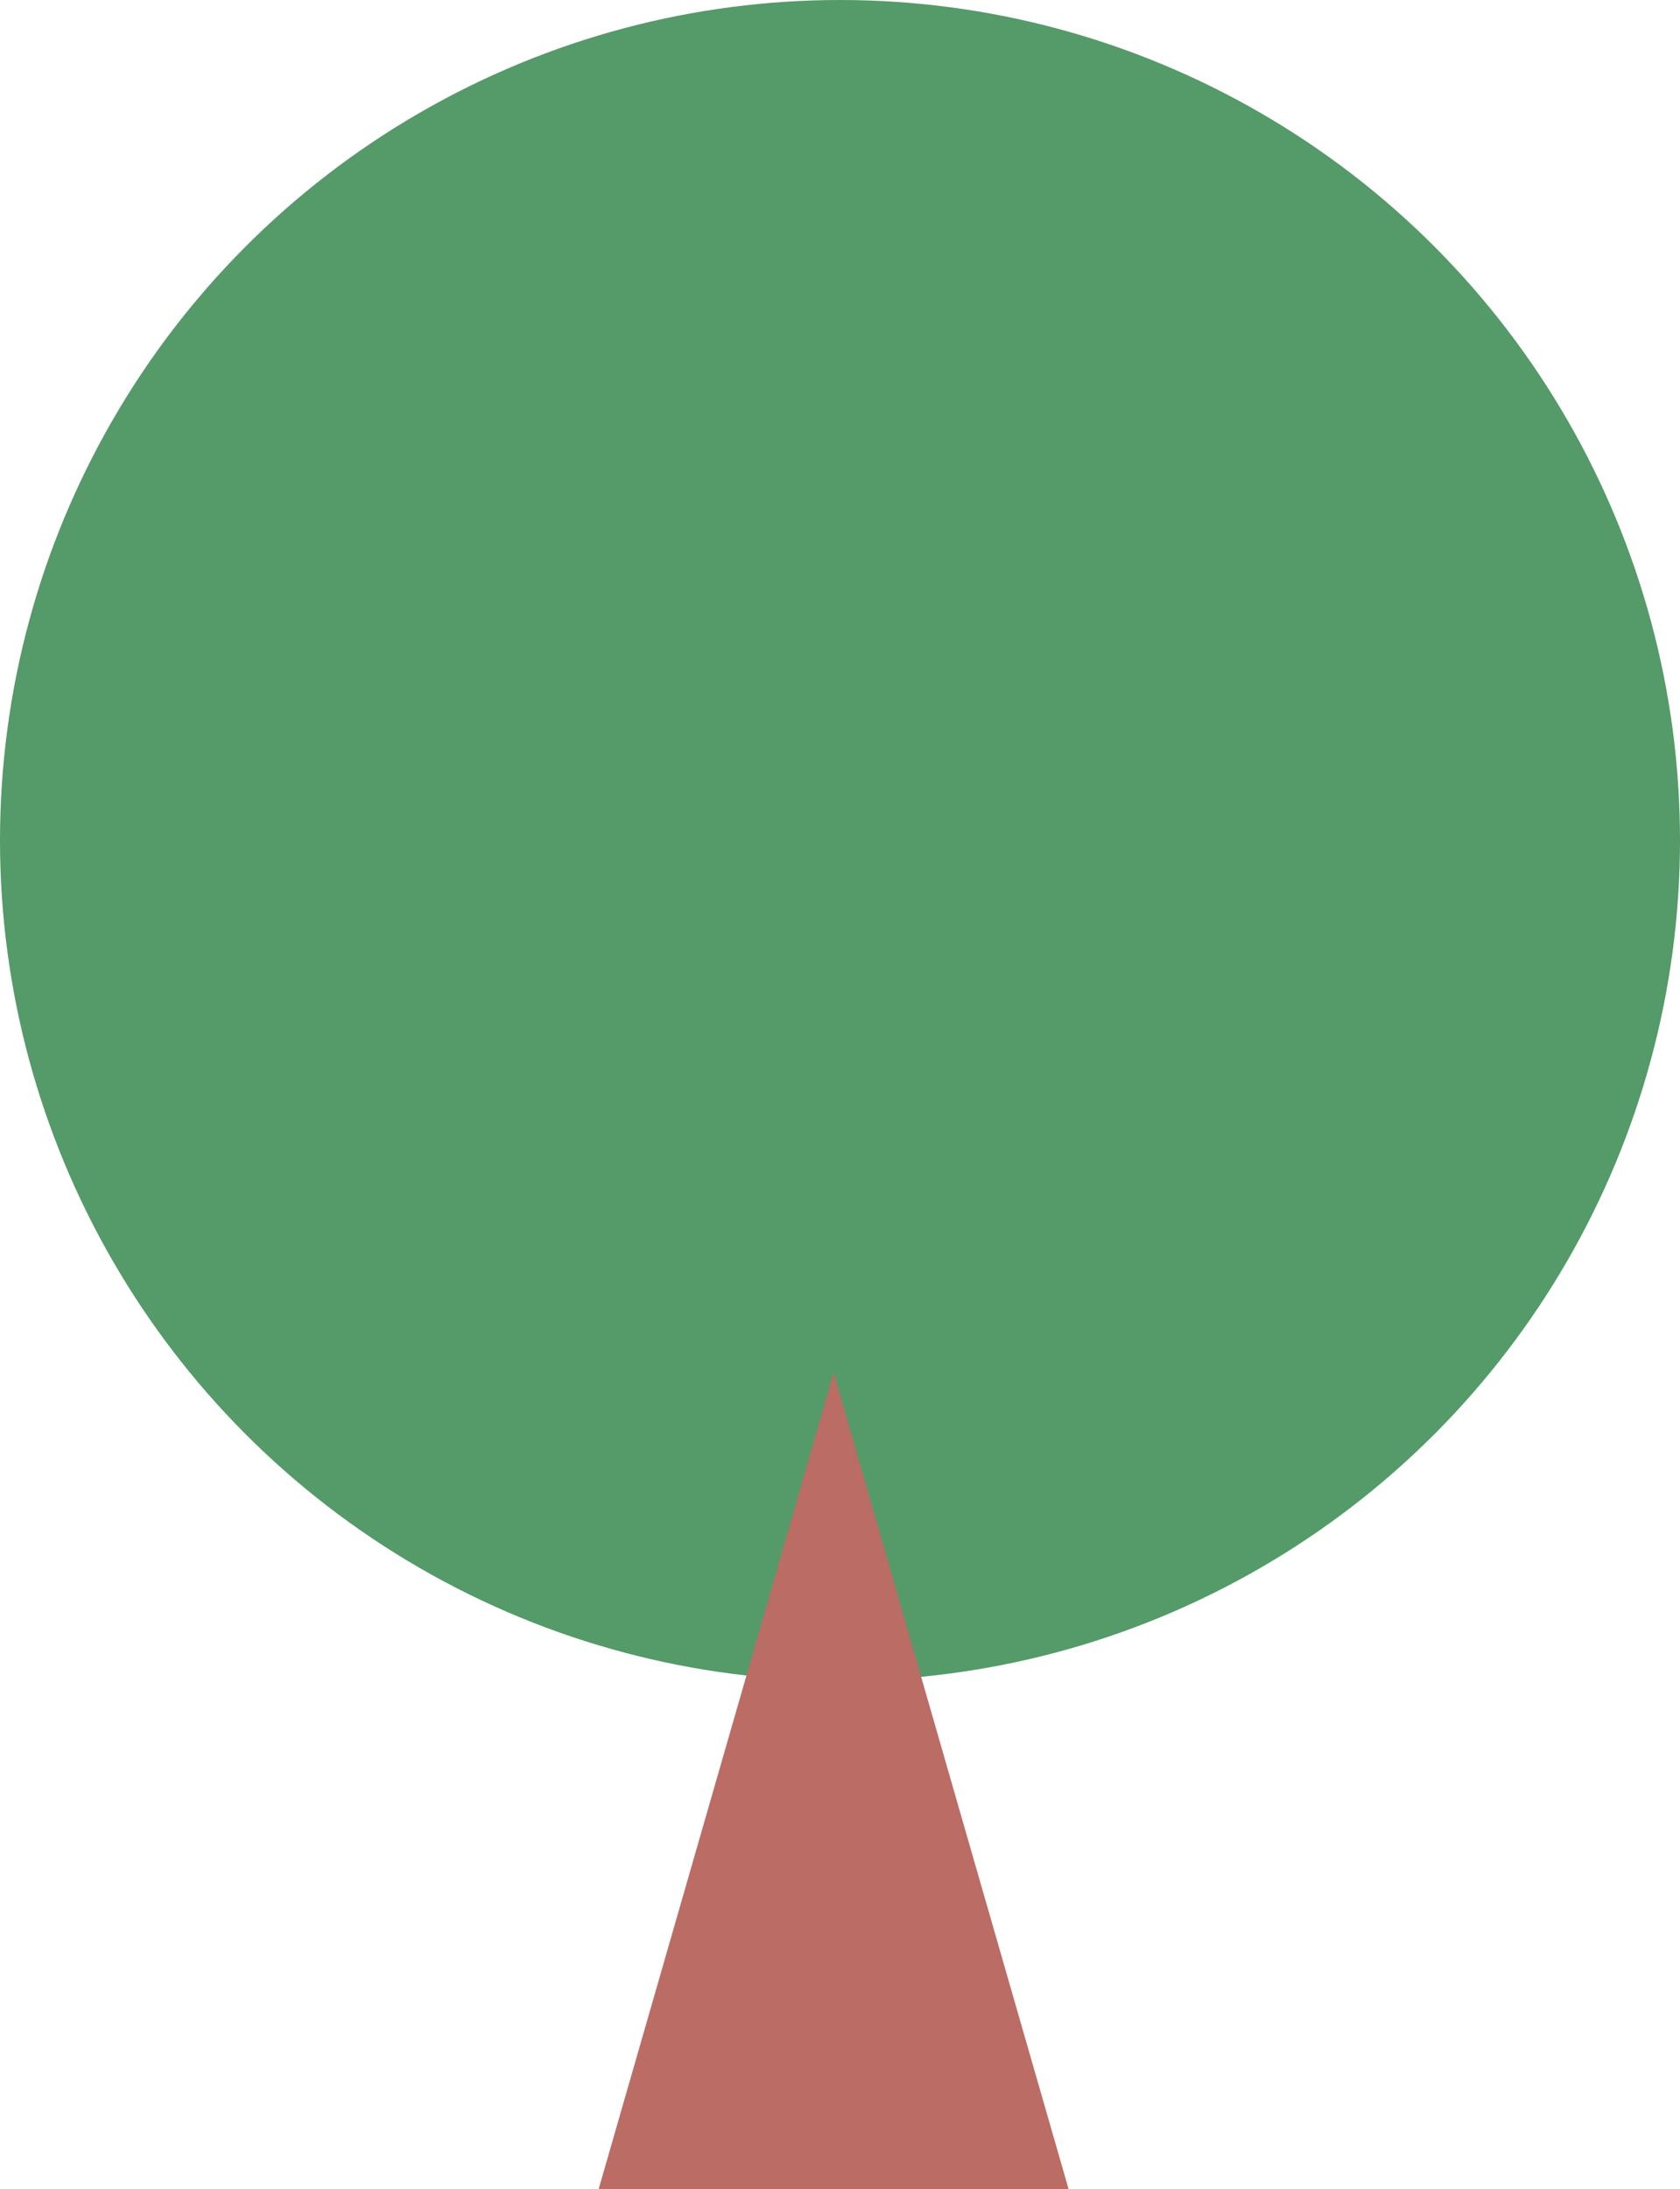 <svg id="svg2438" xmlns="http://www.w3.org/2000/svg" viewBox="0 0 196.48 255.92"><defs><style>.cls-1{fill:#559a69;}.cls-2{fill:#ba6c65;}</style></defs><title>工作區域 4</title><circle class="cls-1" cx="98.24" cy="98.24" r="98.24"/><polygon class="cls-2" points="97.49 160.46 70.01 255.92 124.98 255.92 97.49 160.46"/></svg>